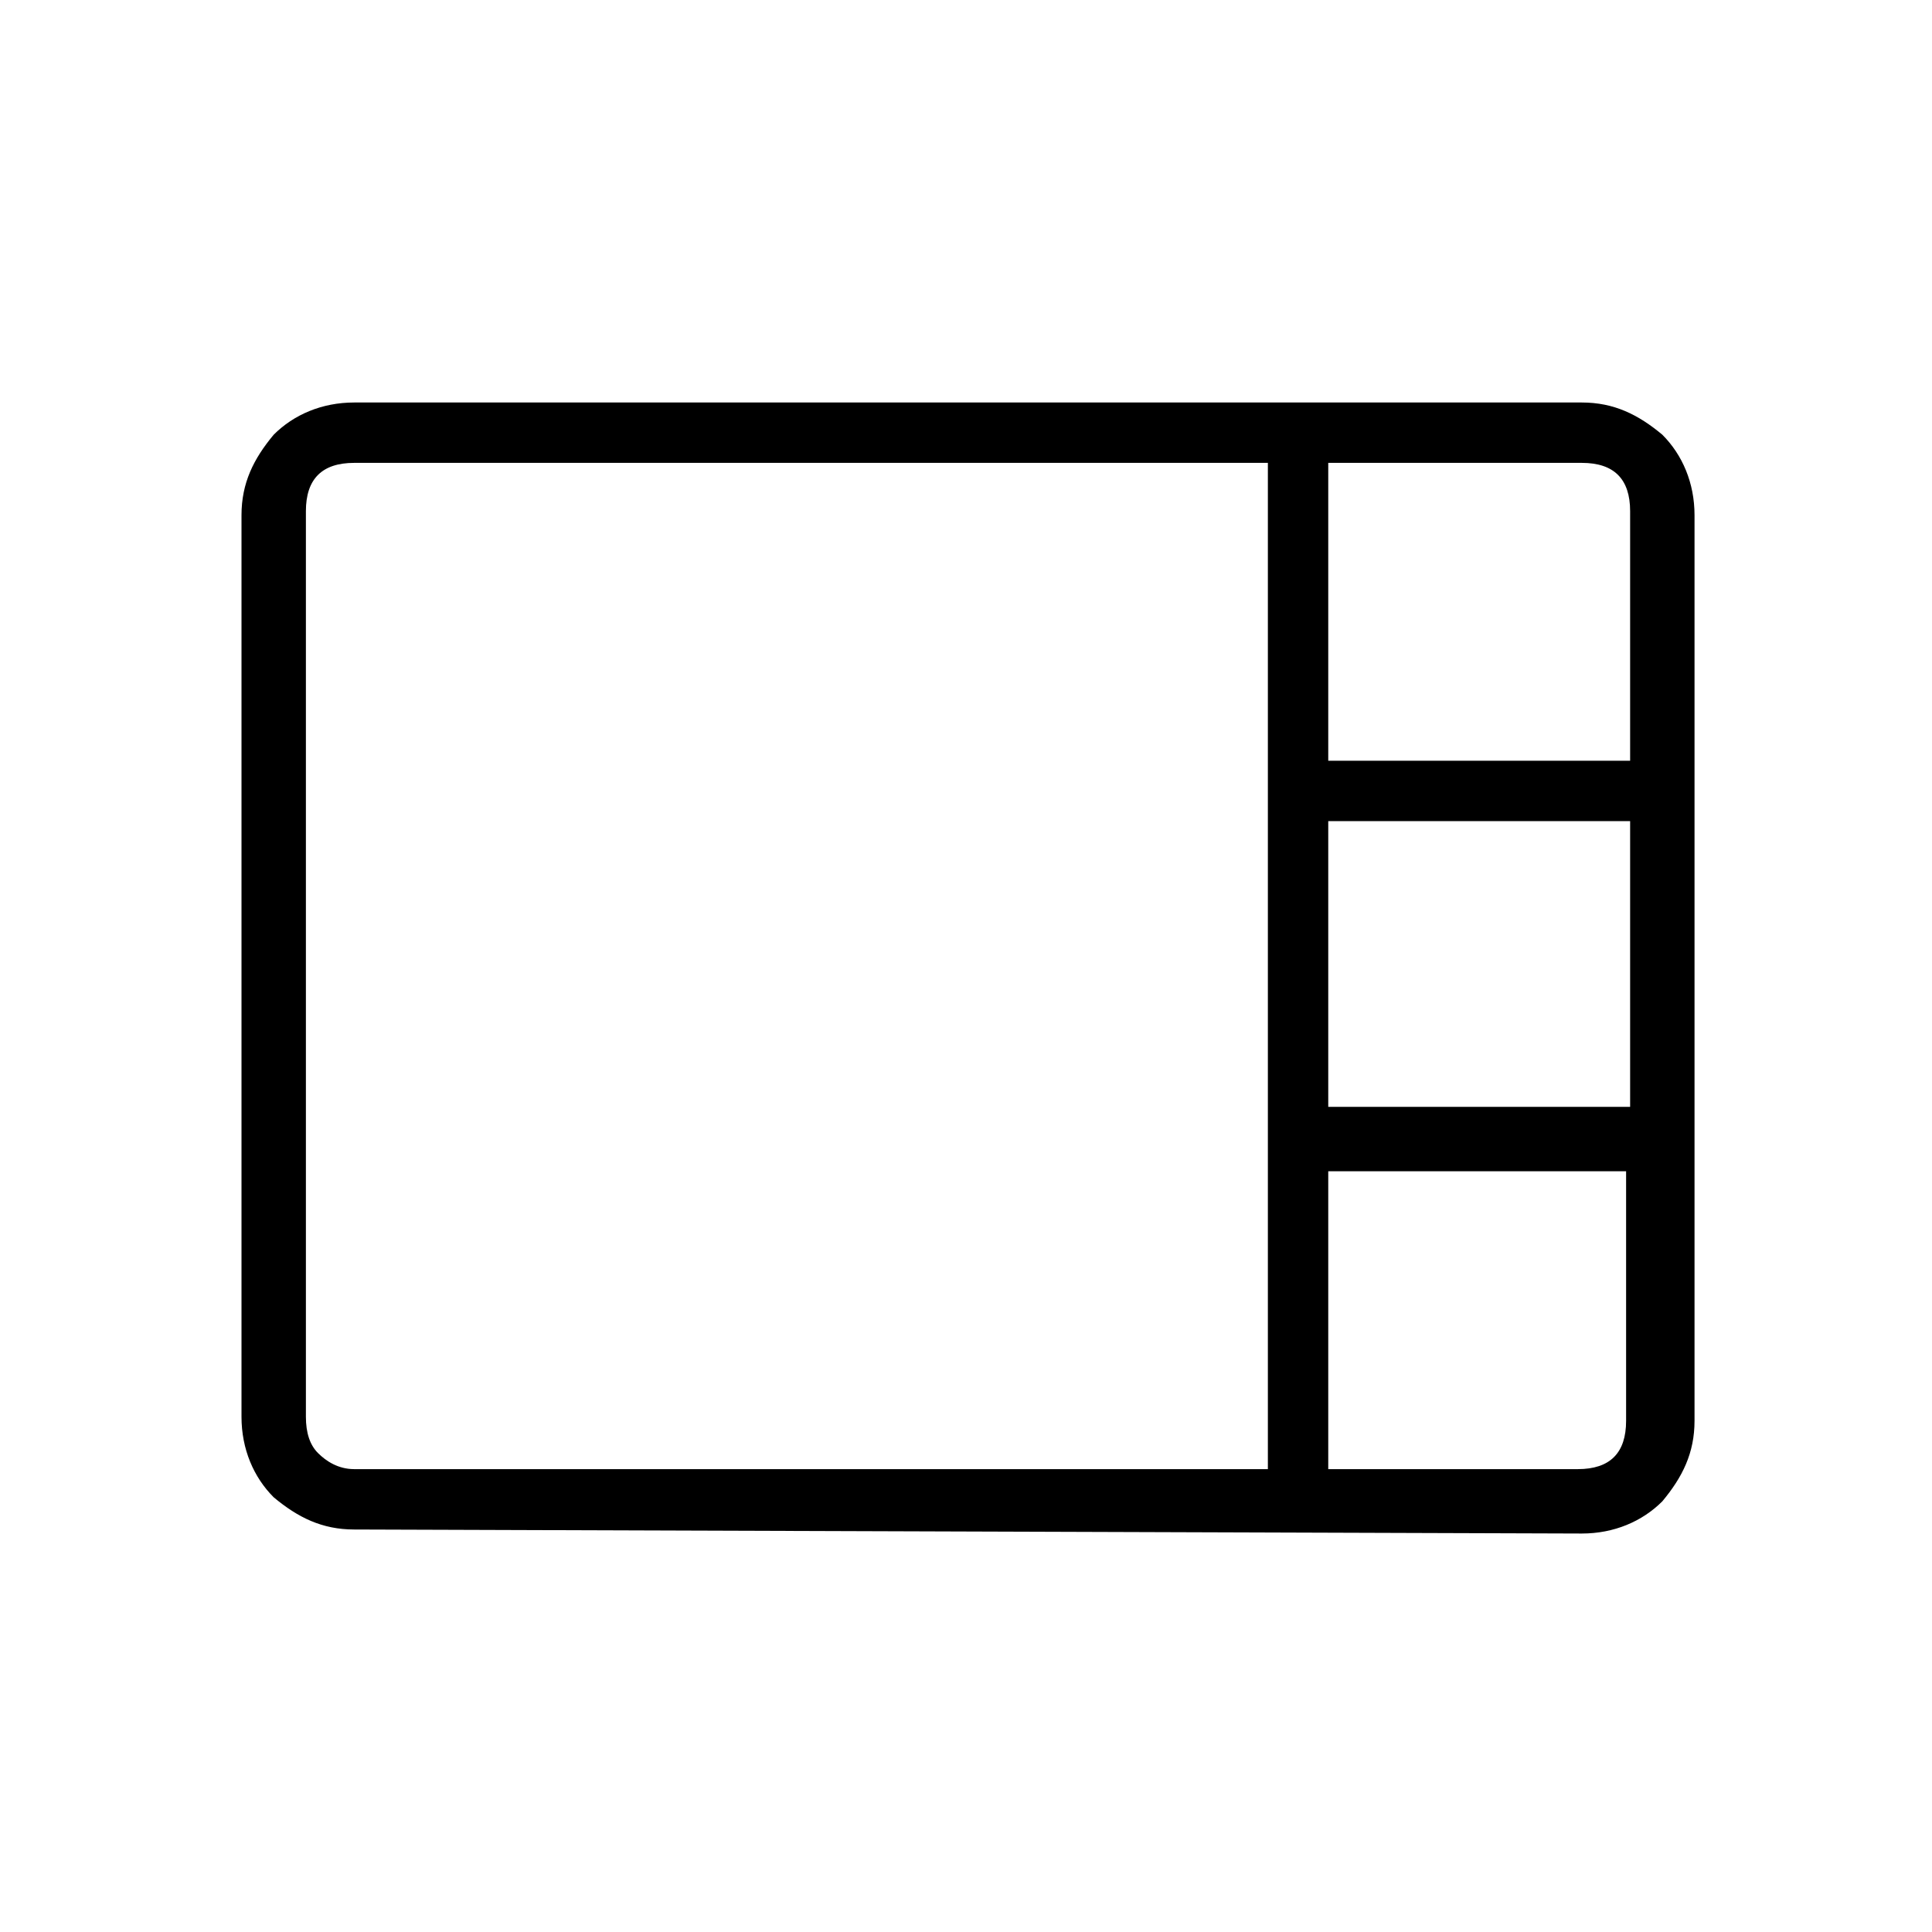 <?xml version="1.0" encoding="utf-8"?>
<!-- Generator: Adobe Illustrator 26.3.1, SVG Export Plug-In . SVG Version: 6.00 Build 0)  -->
<svg version="1.1" id="Слой_1" xmlns="http://www.w3.org/2000/svg" xmlns:xlink="http://www.w3.org/1999/xlink" x="0px" y="0px"
	 viewBox="0 0 48 48" style="enable-background:new 0 0 48 48;" xml:space="preserve">
<path d="M8.8,38c-0.8,0-1.4-0.3-2-0.8C6.3,36.7,6,36,6,35.2V12.8c0-0.8,0.3-1.4,0.8-2C7.3,10.3,8,10,8.8,10h30.5
	c0.8,0,1.4,0.3,2,0.8c0.5,0.5,0.8,1.2,0.8,2v22.5c0,0.8-0.3,1.4-0.8,2c-0.5,0.5-1.2,0.8-2,0.8L8.8,38L8.8,38z M33,18.9h7.5v-6.2
	c0-0.4-0.1-0.7-0.3-0.9s-0.5-0.3-0.9-0.3H33V18.9z M33,27.5h7.5v-7.1H33C33,20.5,33,27.5,33,27.5z M8.8,36.5h22.7v-25H8.8
	c-0.4,0-0.7,0.1-0.9,0.3c-0.2,0.2-0.3,0.5-0.3,0.9v22.5c0,0.4,0.1,0.7,0.3,0.9C8.1,36.3,8.4,36.5,8.8,36.5z M33,36.5h6.2
	c0.4,0,0.7-0.1,0.9-0.3s0.3-0.5,0.3-0.9v-6.2H33C33,29.1,33,36.5,33,36.5z"/>
</svg>
